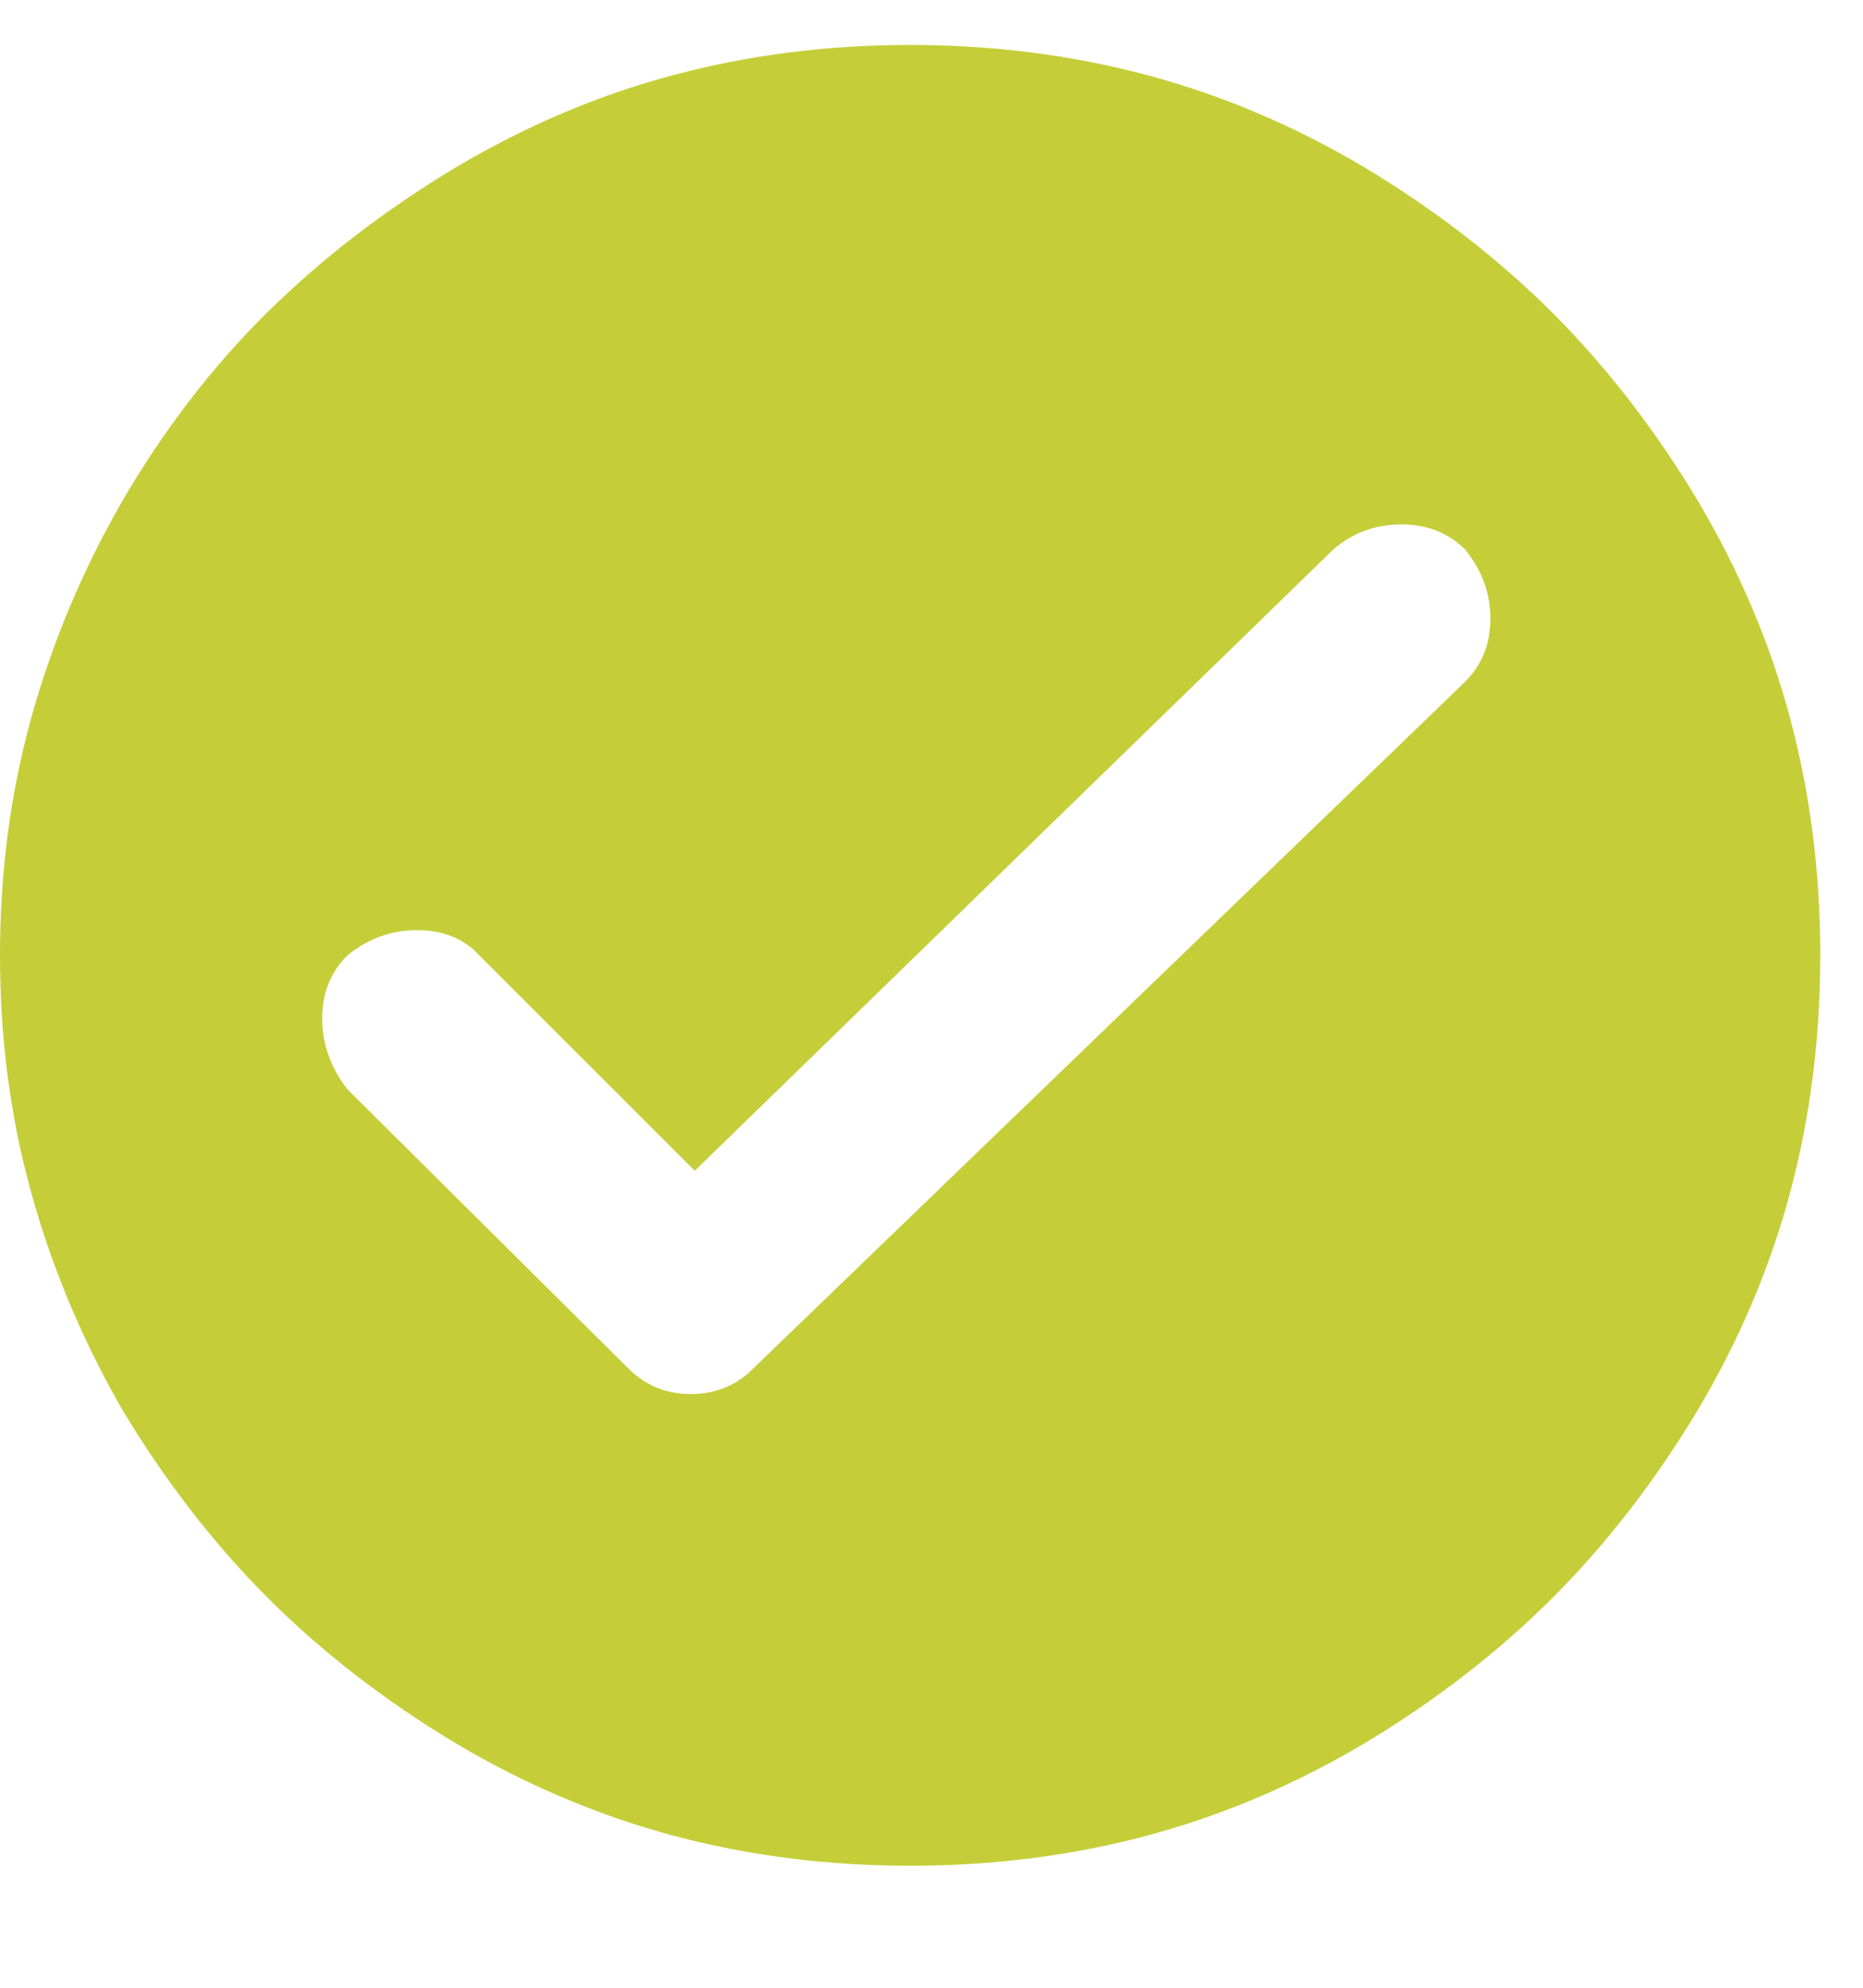 <svg width="15" height="16" viewBox="0 0 15 16" fill="none" xmlns="http://www.w3.org/2000/svg">
<path d="M13.672 4.034C14.005 4.596 14.253 5.18 14.414 5.784C14.575 6.388 14.656 7.023 14.656 7.69C14.656 8.357 14.575 8.992 14.414 9.596C14.253 10.2 14.005 10.784 13.672 11.346C13.328 11.919 12.938 12.424 12.5 12.862C12.062 13.299 11.557 13.69 10.984 14.034C10.422 14.367 9.839 14.614 9.234 14.776C8.63 14.937 7.995 15.018 7.328 15.018C6.661 15.018 6.026 14.937 5.422 14.776C4.818 14.614 4.234 14.367 3.672 14.034C3.099 13.69 2.594 13.299 2.156 12.862C1.719 12.424 1.328 11.919 0.984 11.346C0.661 10.784 0.417 10.2 0.25 9.596C0.083 8.992 0 8.357 0 7.69C0 7.023 0.083 6.388 0.25 5.784C0.417 5.18 0.661 4.596 0.984 4.034C1.318 3.461 1.706 2.956 2.148 2.518C2.591 2.081 3.099 1.69 3.672 1.346C4.234 1.013 4.818 0.765 5.422 0.604C6.026 0.443 6.661 0.362 7.328 0.362C7.995 0.362 8.63 0.443 9.234 0.604C9.839 0.765 10.422 1.013 10.984 1.346C11.557 1.69 12.062 2.081 12.5 2.518C12.938 2.956 13.328 3.461 13.672 4.034ZM5.594 9.424L3.859 7.69C3.734 7.555 3.568 7.487 3.359 7.487C3.151 7.487 2.964 7.555 2.797 7.69C2.661 7.825 2.594 7.995 2.594 8.198C2.594 8.401 2.661 8.591 2.797 8.768L5.062 11.018C5.198 11.153 5.365 11.221 5.562 11.221C5.76 11.221 5.927 11.153 6.062 11.018L11.797 5.487C11.932 5.351 12 5.182 12 4.979C12 4.776 11.932 4.591 11.797 4.424C11.662 4.289 11.49 4.221 11.281 4.221C11.073 4.221 10.891 4.289 10.734 4.424L5.594 9.424Z" fill="#C5CE38"/>
</svg>

